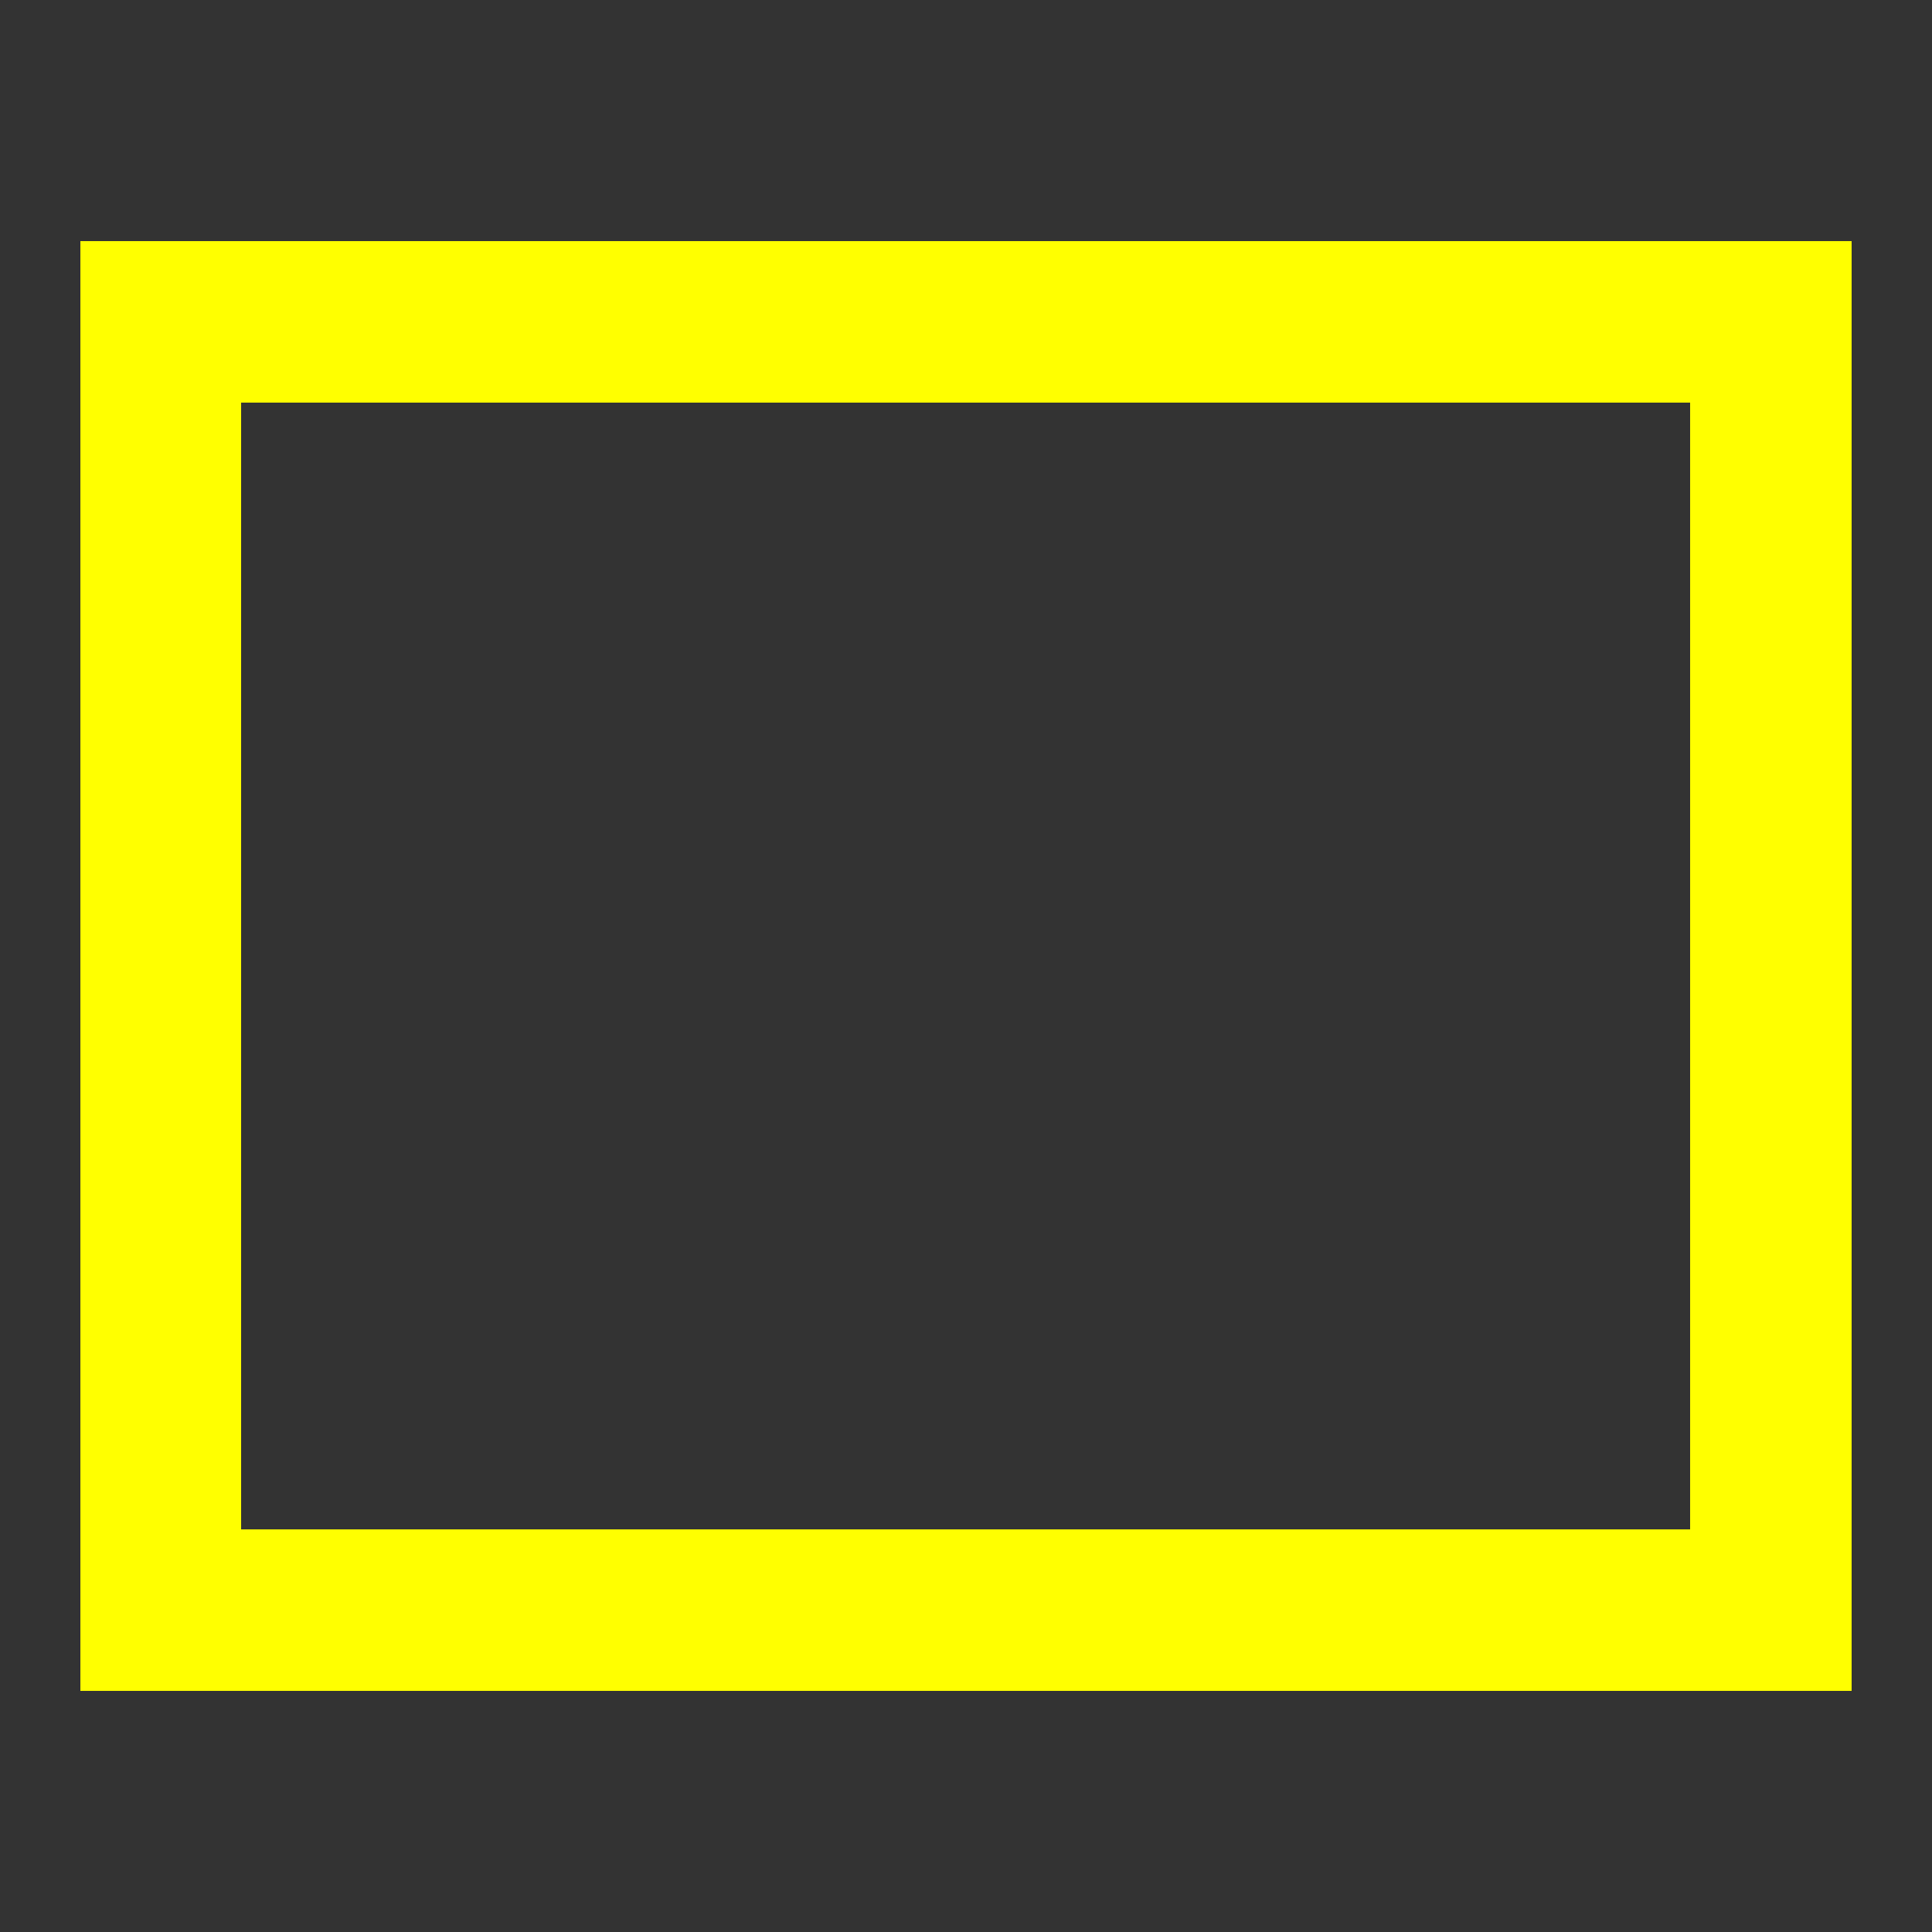 <?xml version="1.0" encoding="UTF-8" standalone="no"?>
<svg
  xmlns:svg="http://www.w3.org/2000/svg" 
  xmlns="http://www.w3.org/2000/svg"
  xmlns:xlink="http://www.w3.org/1999/xlink"
  xmlns:label="http://www.4d.com/2014/label"
  width="24"
  height="24" 
  viewport-fill="#FF00FF"
  viewport-fill-opacity="0">

	<rect width="100%" height="100%" fill="#333333" stroke="none"/>

	<rect id="rect" transform="translate(2,4)" x="0" y="0" width="20" height="16" shape-rendering="crispEdges" fill="none" fill-opacity="0" stroke="#FFFF00" stroke-width="2" stroke-opacity="1"/>

</svg>